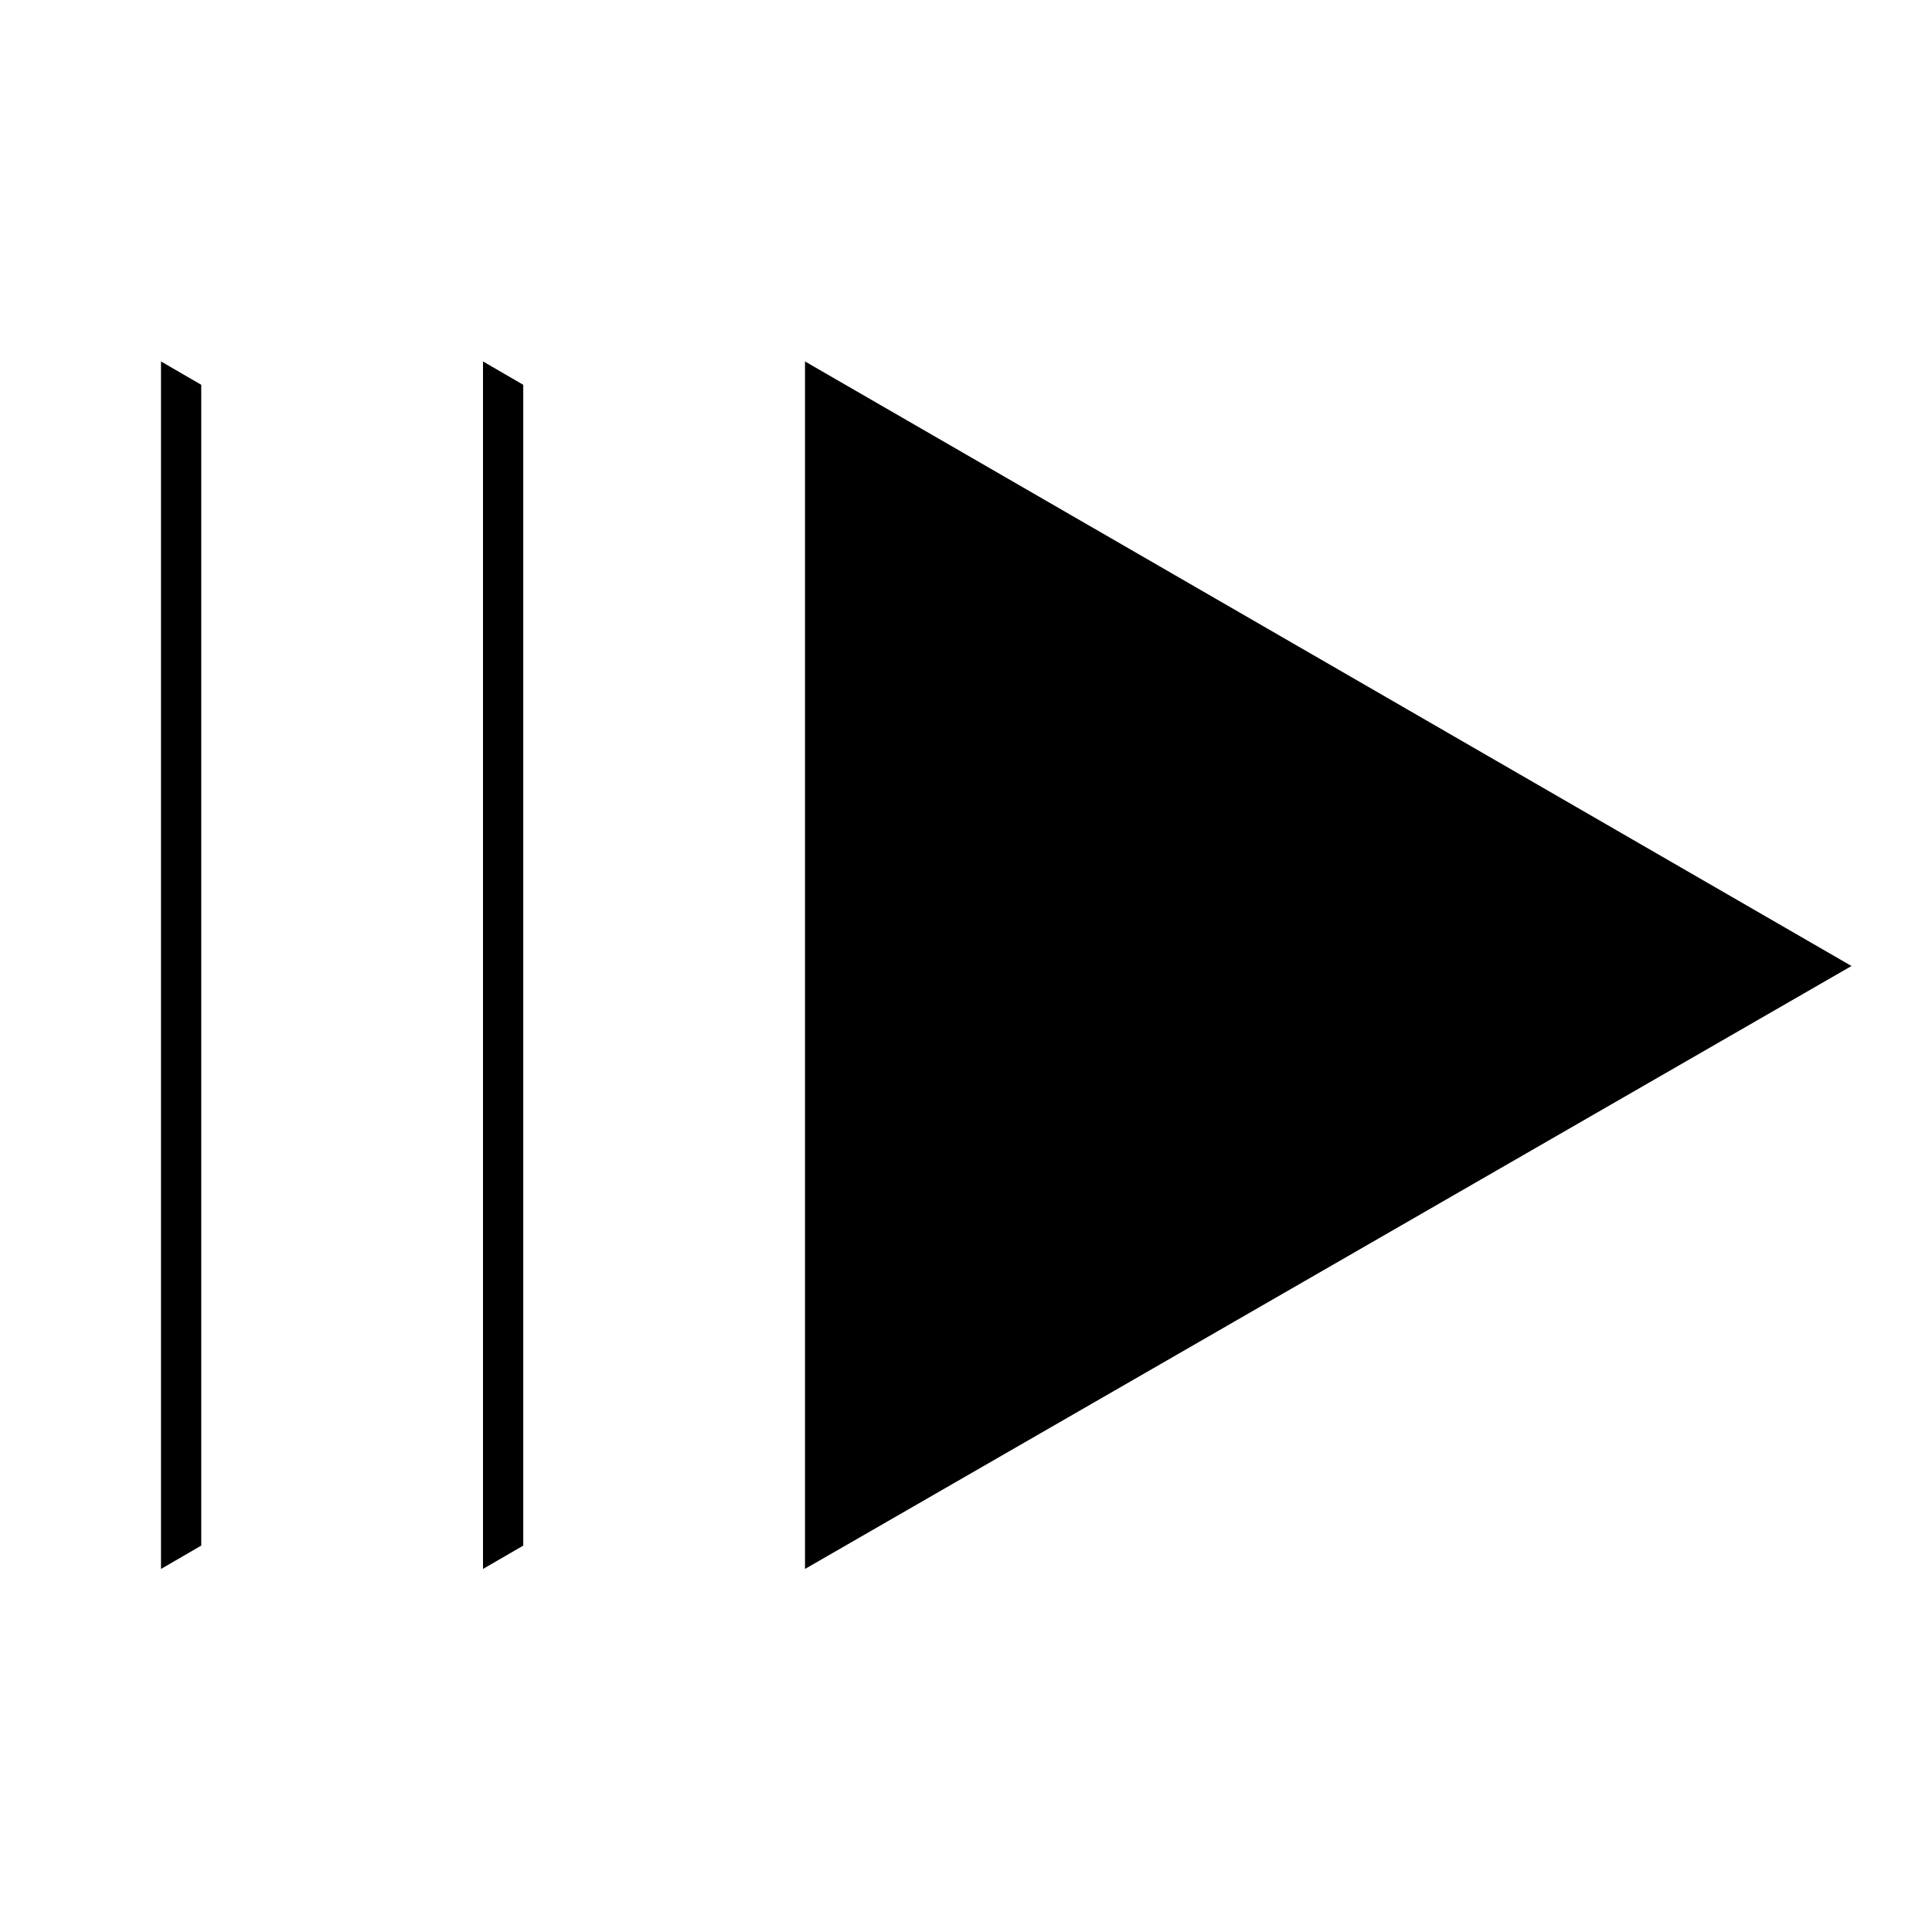<svg id="Layer_1" data-name="Layer 1" xmlns="http://www.w3.org/2000/svg" viewBox="0 0 24 24"><title>iconoteka_slow_motion_video_l_f</title><path d="M10,4.49v15L23,12Zm-4,15,.5-.29V4.78L6,4.49Zm-4,0,.5-.29V4.78L2,4.49Z"/></svg>